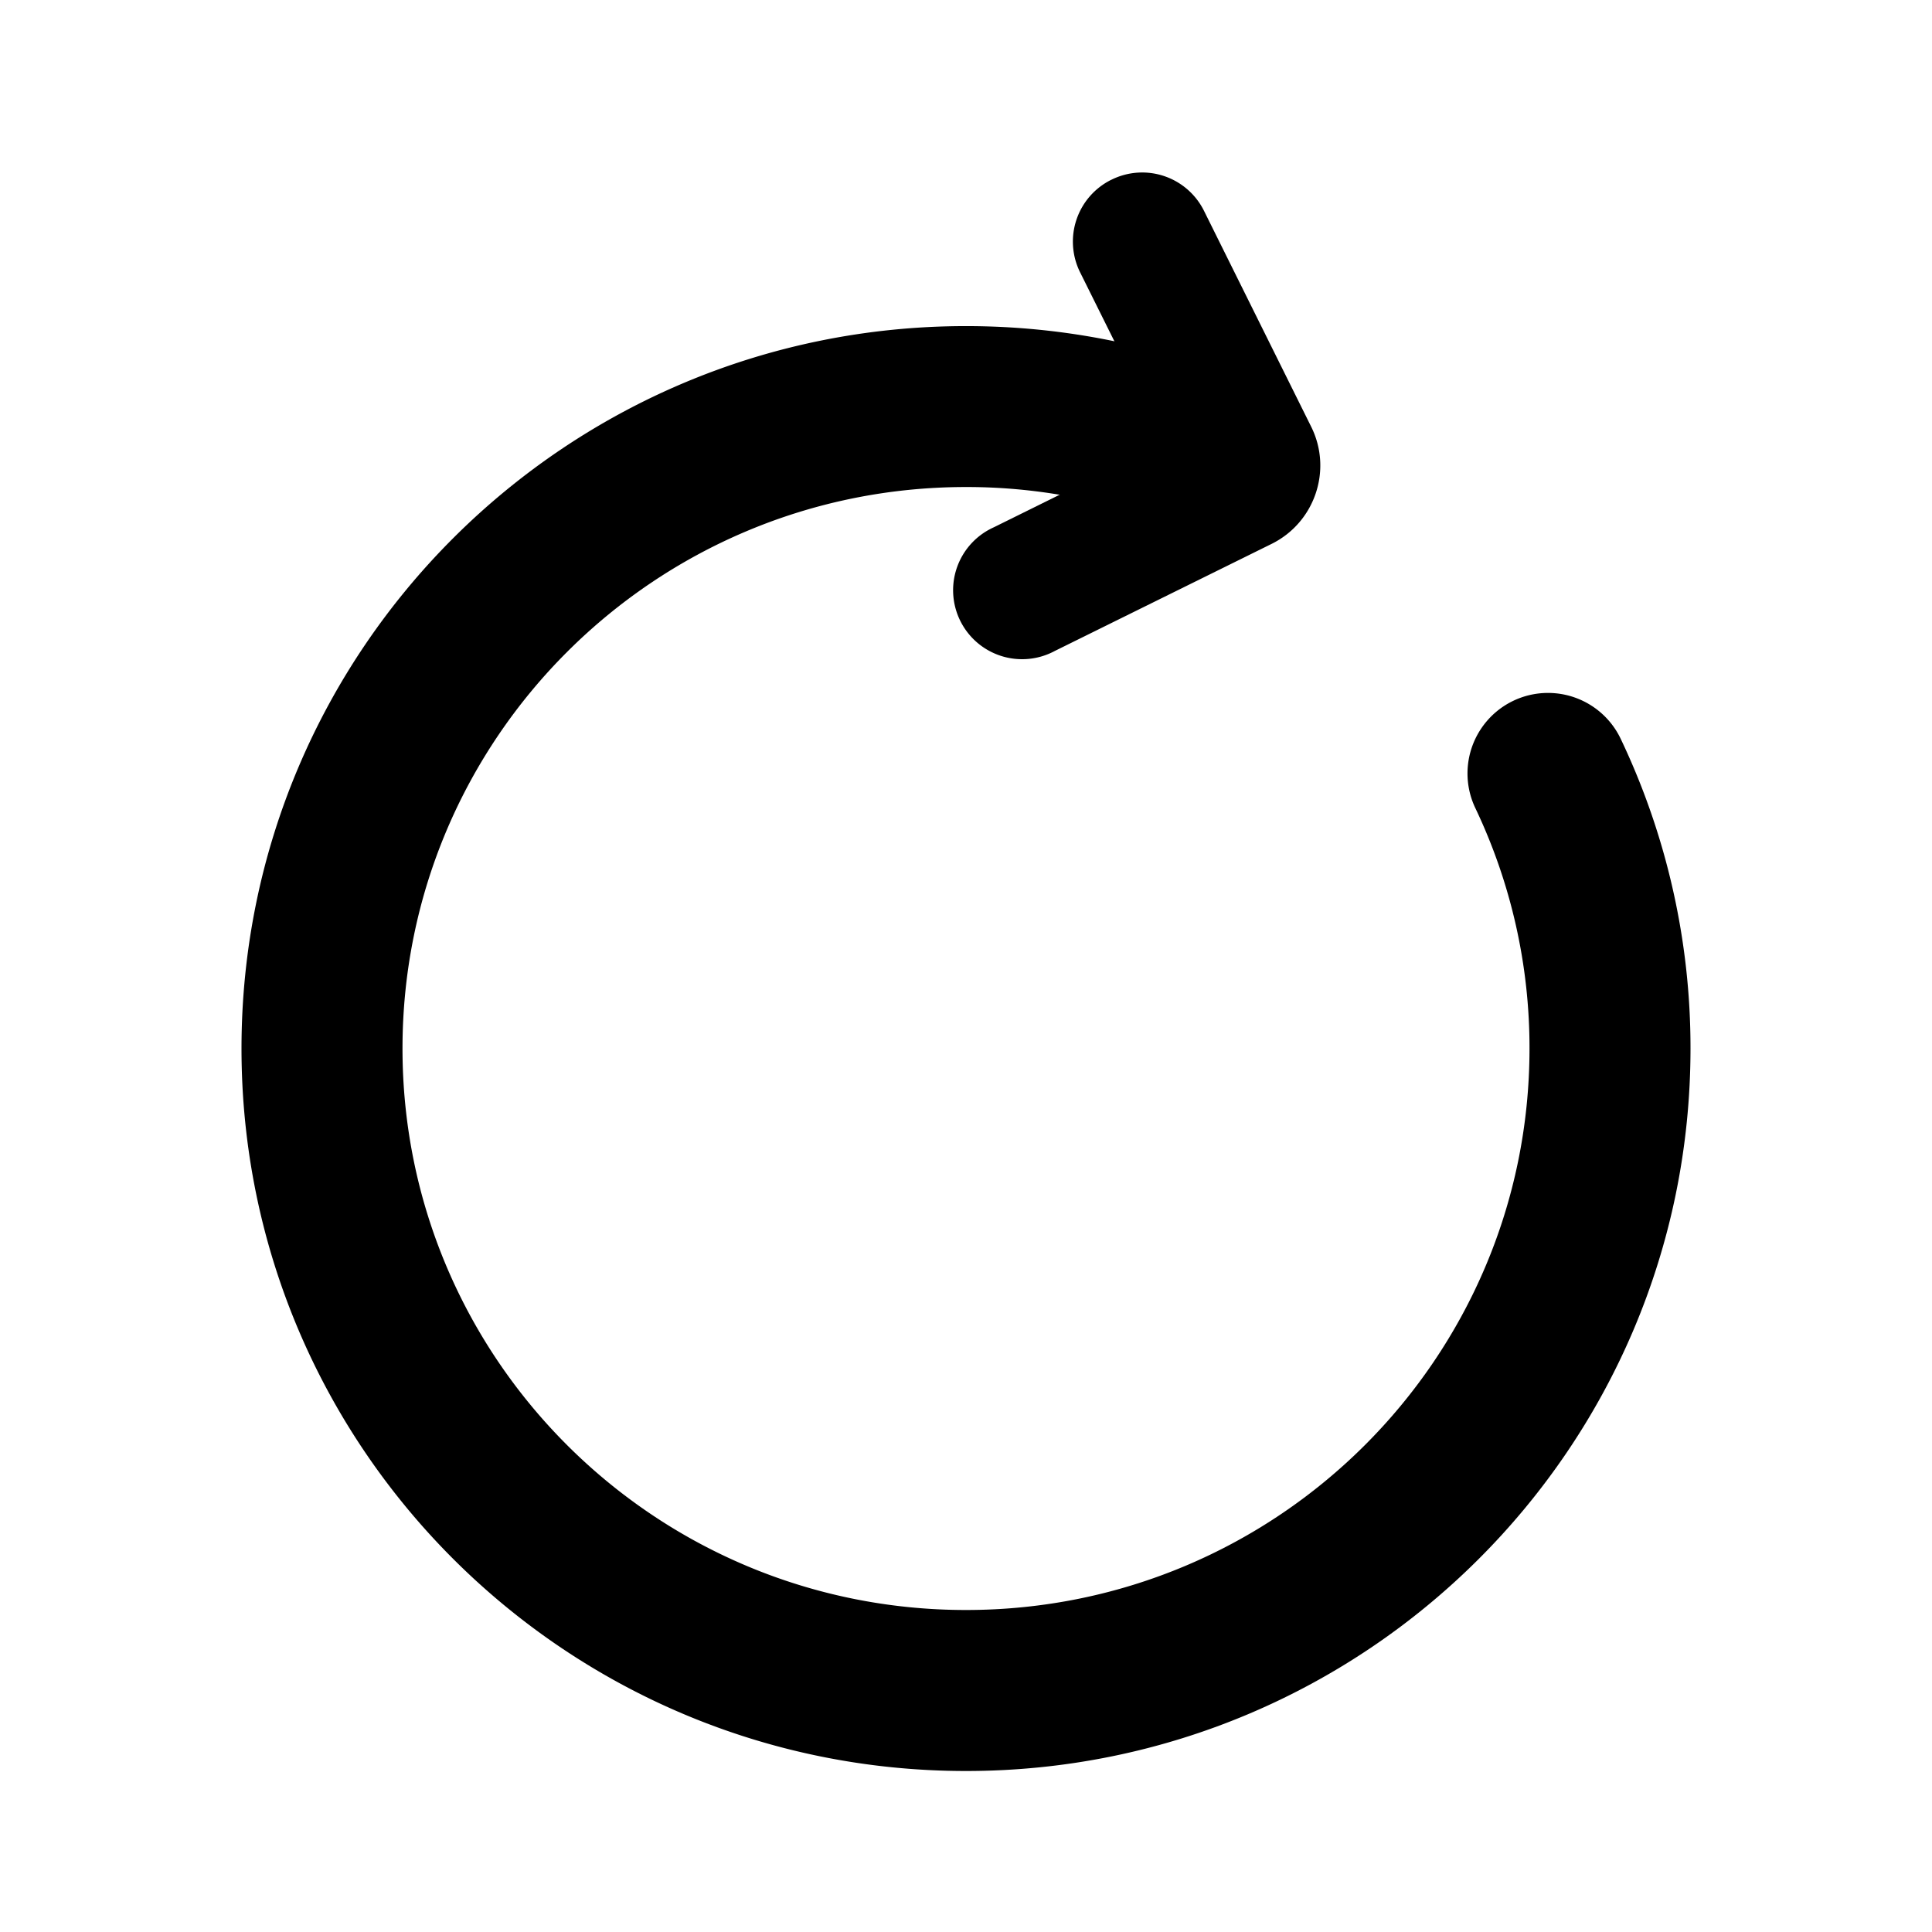 <svg xmlns="http://www.w3.org/2000/svg" width="24" height="24" viewBox="0 0 24 24">
  <g class="rotate-right-outline">
    <g class="Vector">
      <path fill-rule="evenodd" d="M12 6.05c-3.869 0-7 3.126-7 6.975C5 16.875 8.131 20 12 20s7-3.126 7-6.975a6.923 6.923 0 0 0-.673-2.987 1 1 0 0 1 1.806-.86A8.923 8.923 0 0 1 21 13.024C21 17.985 16.968 22 12 22s-9-4.015-9-8.975 4.032-8.974 9-8.974c1.24 0 2.425.25 3.502.705l-.777 1.843A6.997 6.997 0 0 0 12 6.05Z" clip-rule="evenodd"/>
      <path fill-rule="evenodd" d="M13.806 2.233a.857.857 0 0 1 1.15.385l1.332 2.683c.267.537.046 1.19-.493 1.456l-2.691 1.329a.857.857 0 1 1-.758-1.536L14.47 5.5l-1.053-2.118a.857.857 0 0 1 .388-1.149Z" clip-rule="evenodd"/>
    </g>
  </g>
</svg>
